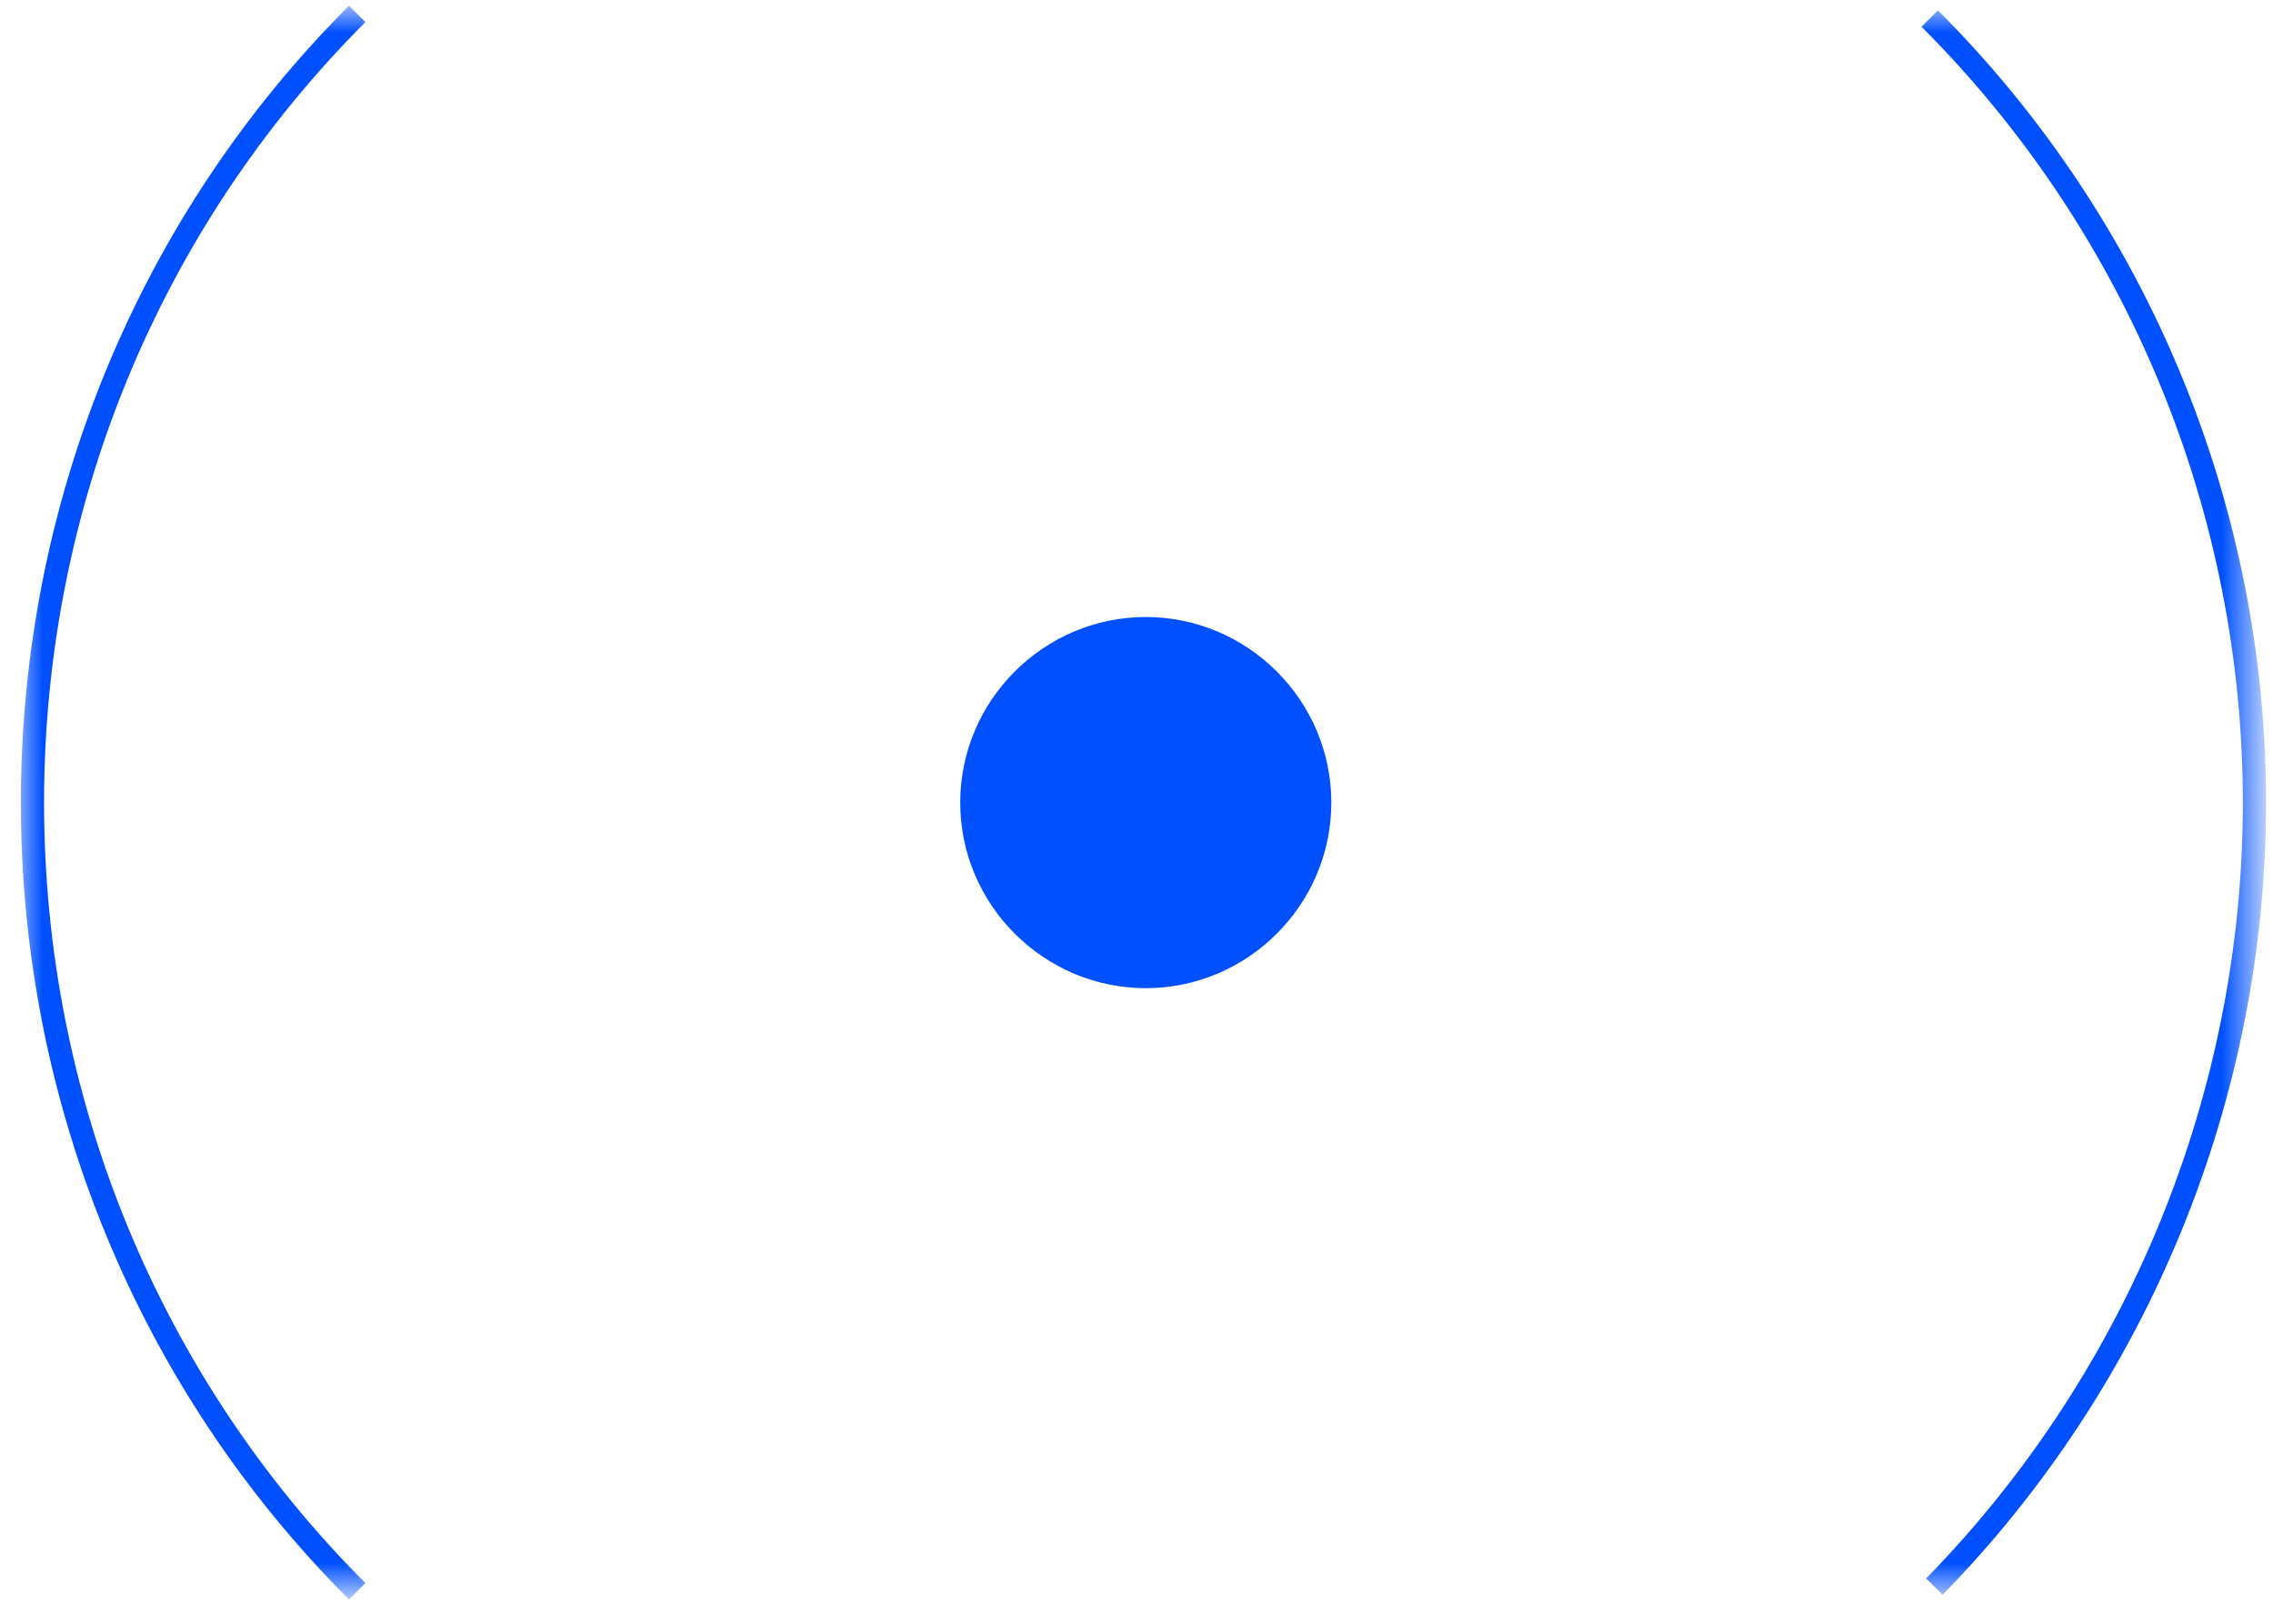 <?xml version="1.0" encoding="utf-8"?>
<!-- Generator: Adobe Illustrator 24.1.0, SVG Export Plug-In . SVG Version: 6.00 Build 0)  -->
<svg version="1.1" id="Capa_1" xmlns="http://www.w3.org/2000/svg" xmlns:xlink="http://www.w3.org/1999/xlink" x="0px" y="0px"
	 viewBox="0 0 49 35" style="enable-background:new 0 0 49 35;" xml:space="preserve">
<style type="text/css">
	.st0{clip-path:url(#SVGID_2_);}
	.st1{fill:#FFFFFF;filter:url(#Adobe_OpacityMaskFilter);}
	.st2{mask:url(#mask0_481_6_1_);}
	.st3{fill:#0050FF;}
	.st4{fill:none;stroke:#0050FF;stroke-width:0.5;stroke-miterlimit:10;}
</style>
<g>
	<defs>
		<rect id="SVGID_1_" width="49" height="35"/>
	</defs>
	<clipPath id="SVGID_2_">
		<use xlink:href="#SVGID_1_"  style="overflow:visible;"/>
	</clipPath>
	<g class="st0">
		<defs>
			<filter id="Adobe_OpacityMaskFilter" filterUnits="userSpaceOnUse" x="0.4" y="0.2" width="48.5" height="34.3">
				<feColorMatrix  type="matrix" values="1 0 0 0 0  0 1 0 0 0  0 0 1 0 0  0 0 0 1 0"/>
			</filter>
		</defs>
		<mask maskUnits="userSpaceOnUse" x="0.4" y="0.2" width="48.5" height="34.3" id="mask0_481_6_1_">
			<path class="st1" d="M0,35h49V0L0,0L0,35z"/>
		</mask>
		<g class="st2">
			<path class="st3" d="M24.7,13.3c-2.2,0-4,1.8-4,4c0,2.2,1.8,4,4,4c2.2,0,4-1.8,4-4C28.7,15.1,26.9,13.3,24.7,13.3z"/>
			<path class="st4" d="M7.7,34.3c-4.5-4.5-7-10.6-7-17c0-6.4,2.5-12.5,7-17"/>
			<path class="st4" d="M41.6,0.4c4.5,4.5,7,10.6,7,16.9s-2.5,12.4-6.9,16.9"/>
		</g>
	</g>
</g>
</svg>

